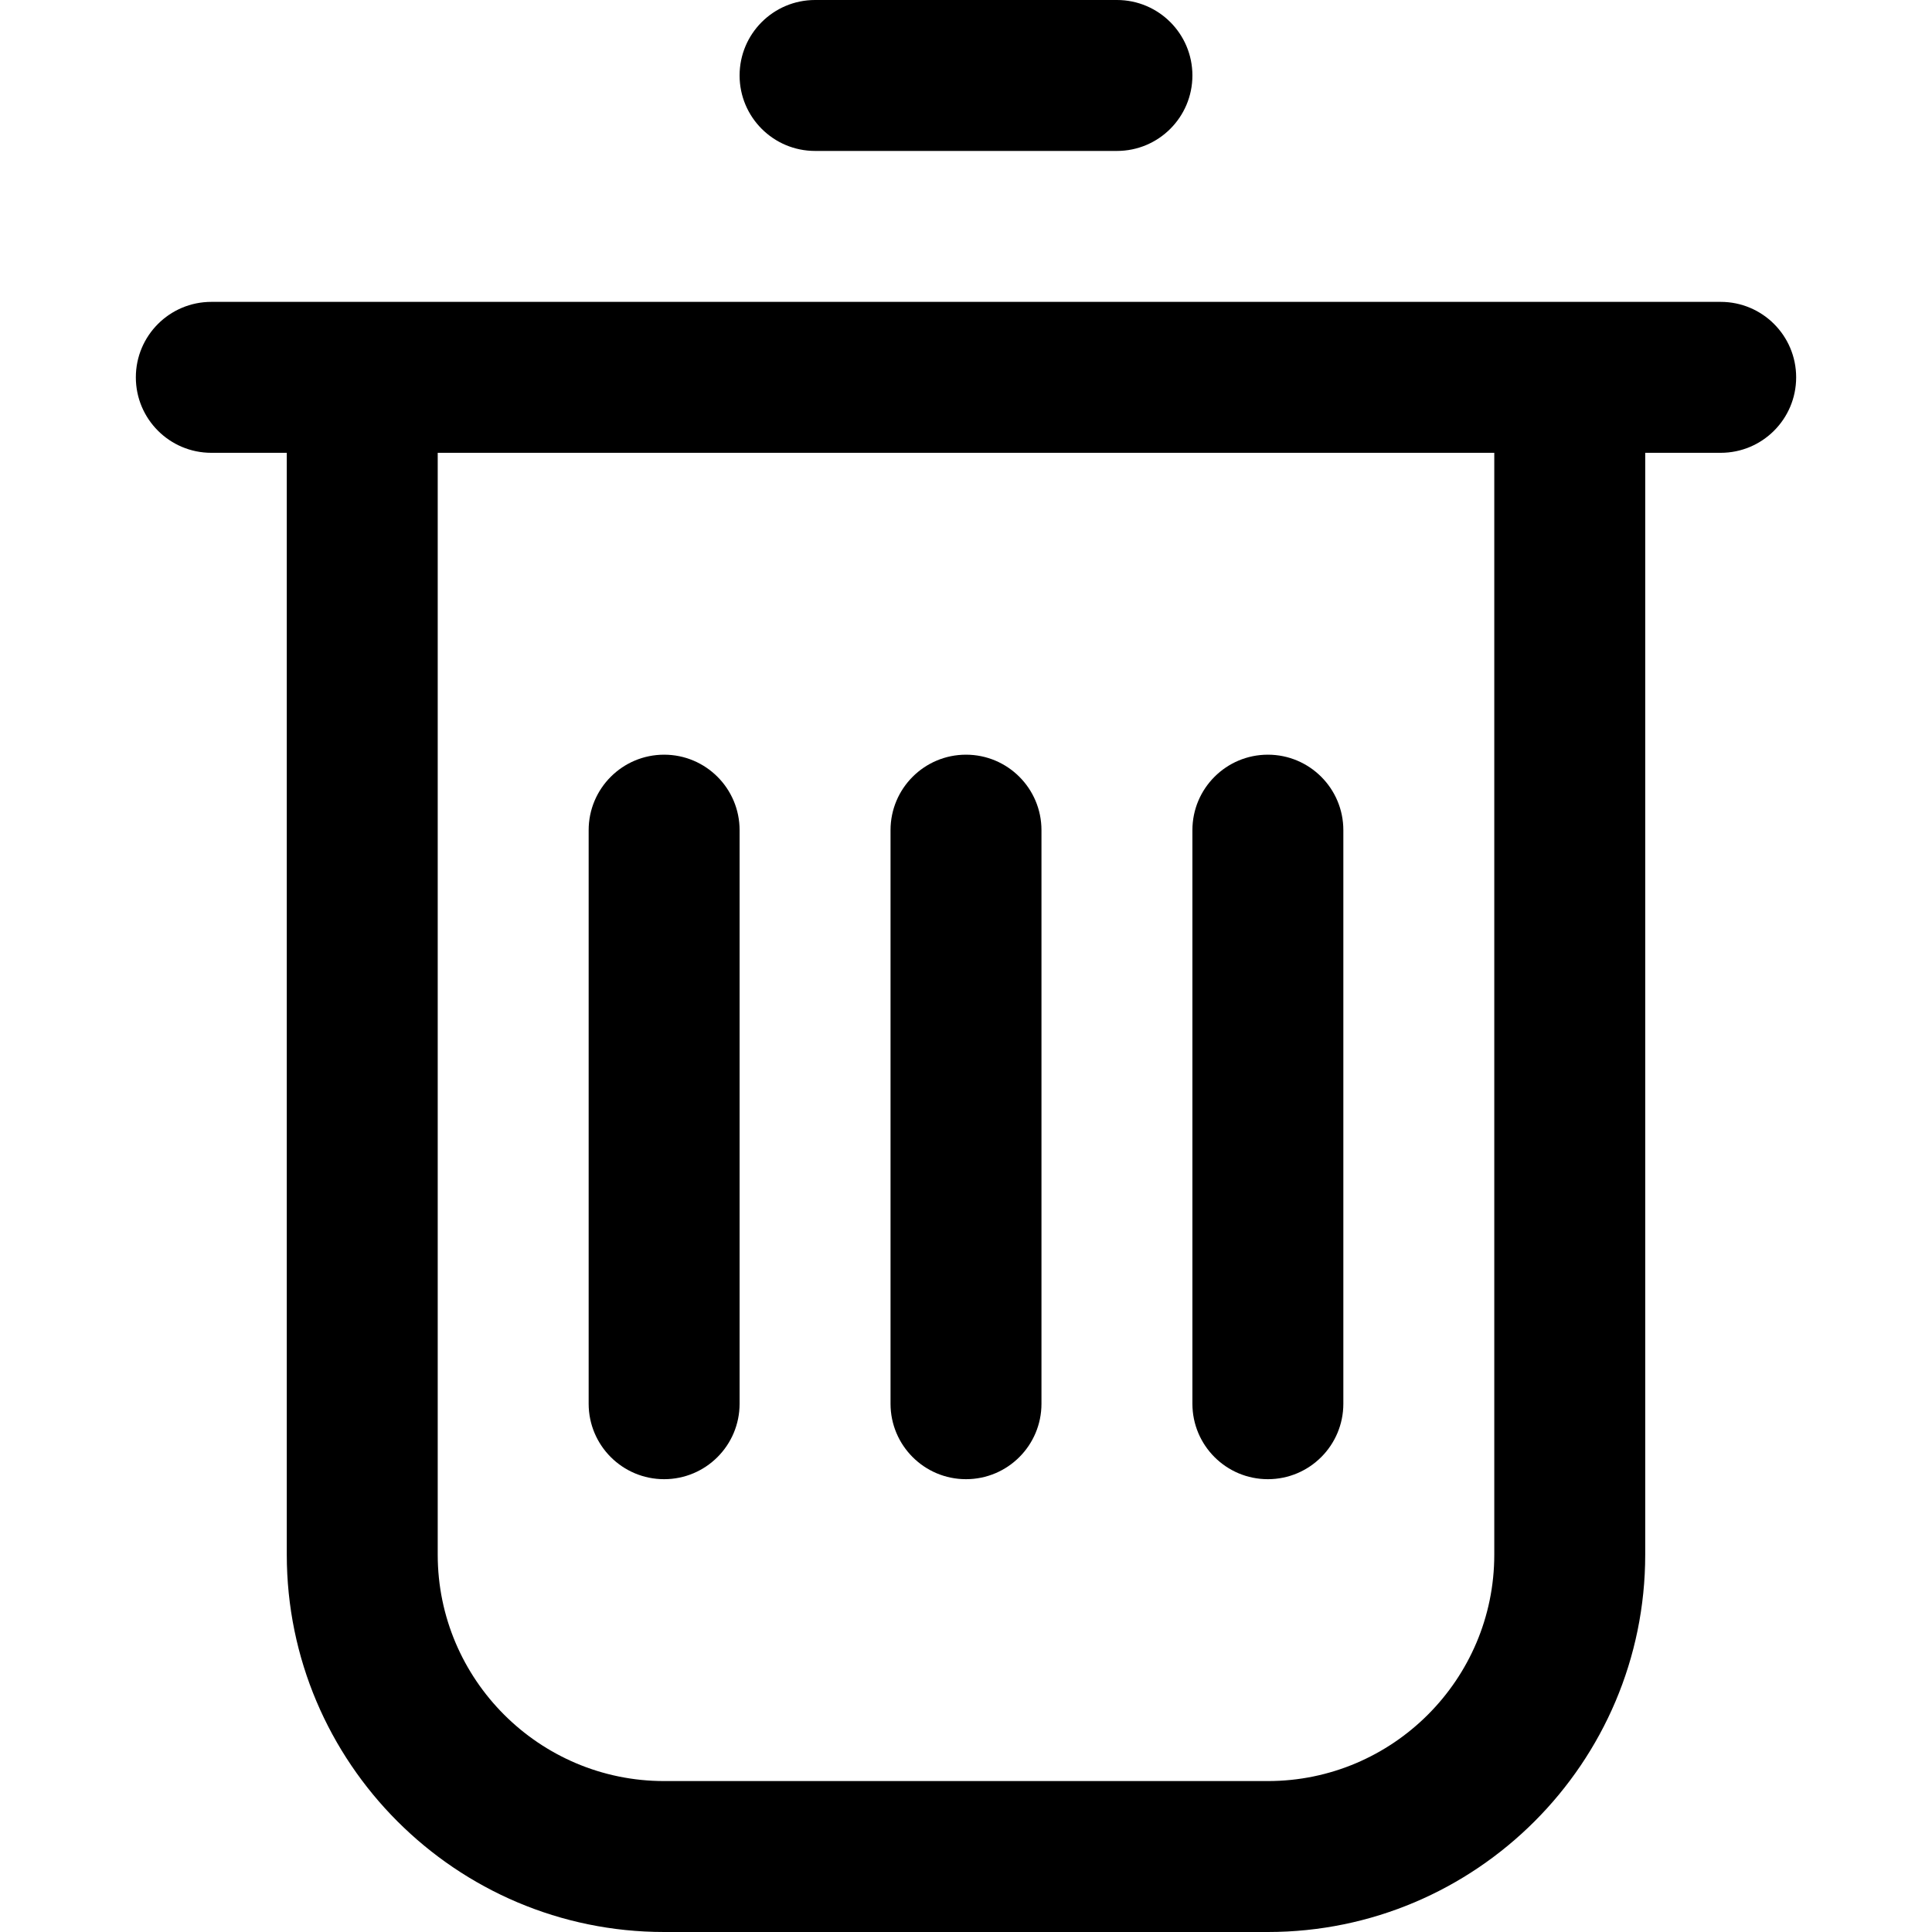 <svg id="Capa_1" enable-background="new 0 0 512 512" height="512" viewBox="0 0 512 512" width="512" xmlns="http://www.w3.org/2000/svg"><g><path d="m456 80h-400c-11.046 0-20 8.954-20 20s8.954 20 20 20h20v292c0 55.14 44.86 100 100 100h160c55.14 0 100-44.86 100-100v-292h20c11.046 0 20-8.954 20-20s-8.954-20-20-20zm-60 332c0 33.084-26.916 60-60 60h-160c-33.084 0-60-26.916-60-60v-292h280z"/><path d="m296 40h-80c-11.046 0-20-8.954-20-20s8.954-20 20-20h80c11.046 0 20 8.954 20 20s-8.954 20-20 20z"/><path d="m256 392c-11.046 0-20-8.954-20-20v-152c0-11.046 8.954-20 20-20s20 8.954 20 20v152c0 11.046-8.954 20-20 20z"/><path d="m336 392c-11.046 0-20-8.954-20-20v-152c0-11.046 8.954-20 20-20s20 8.954 20 20v152c0 11.046-8.954 20-20 20z"/><path d="m176 392c-11.046 0-20-8.954-20-20v-152c0-11.046 8.954-20 20-20s20 8.954 20 20v152c0 11.046-8.954 20-20 20z"/></g></svg>